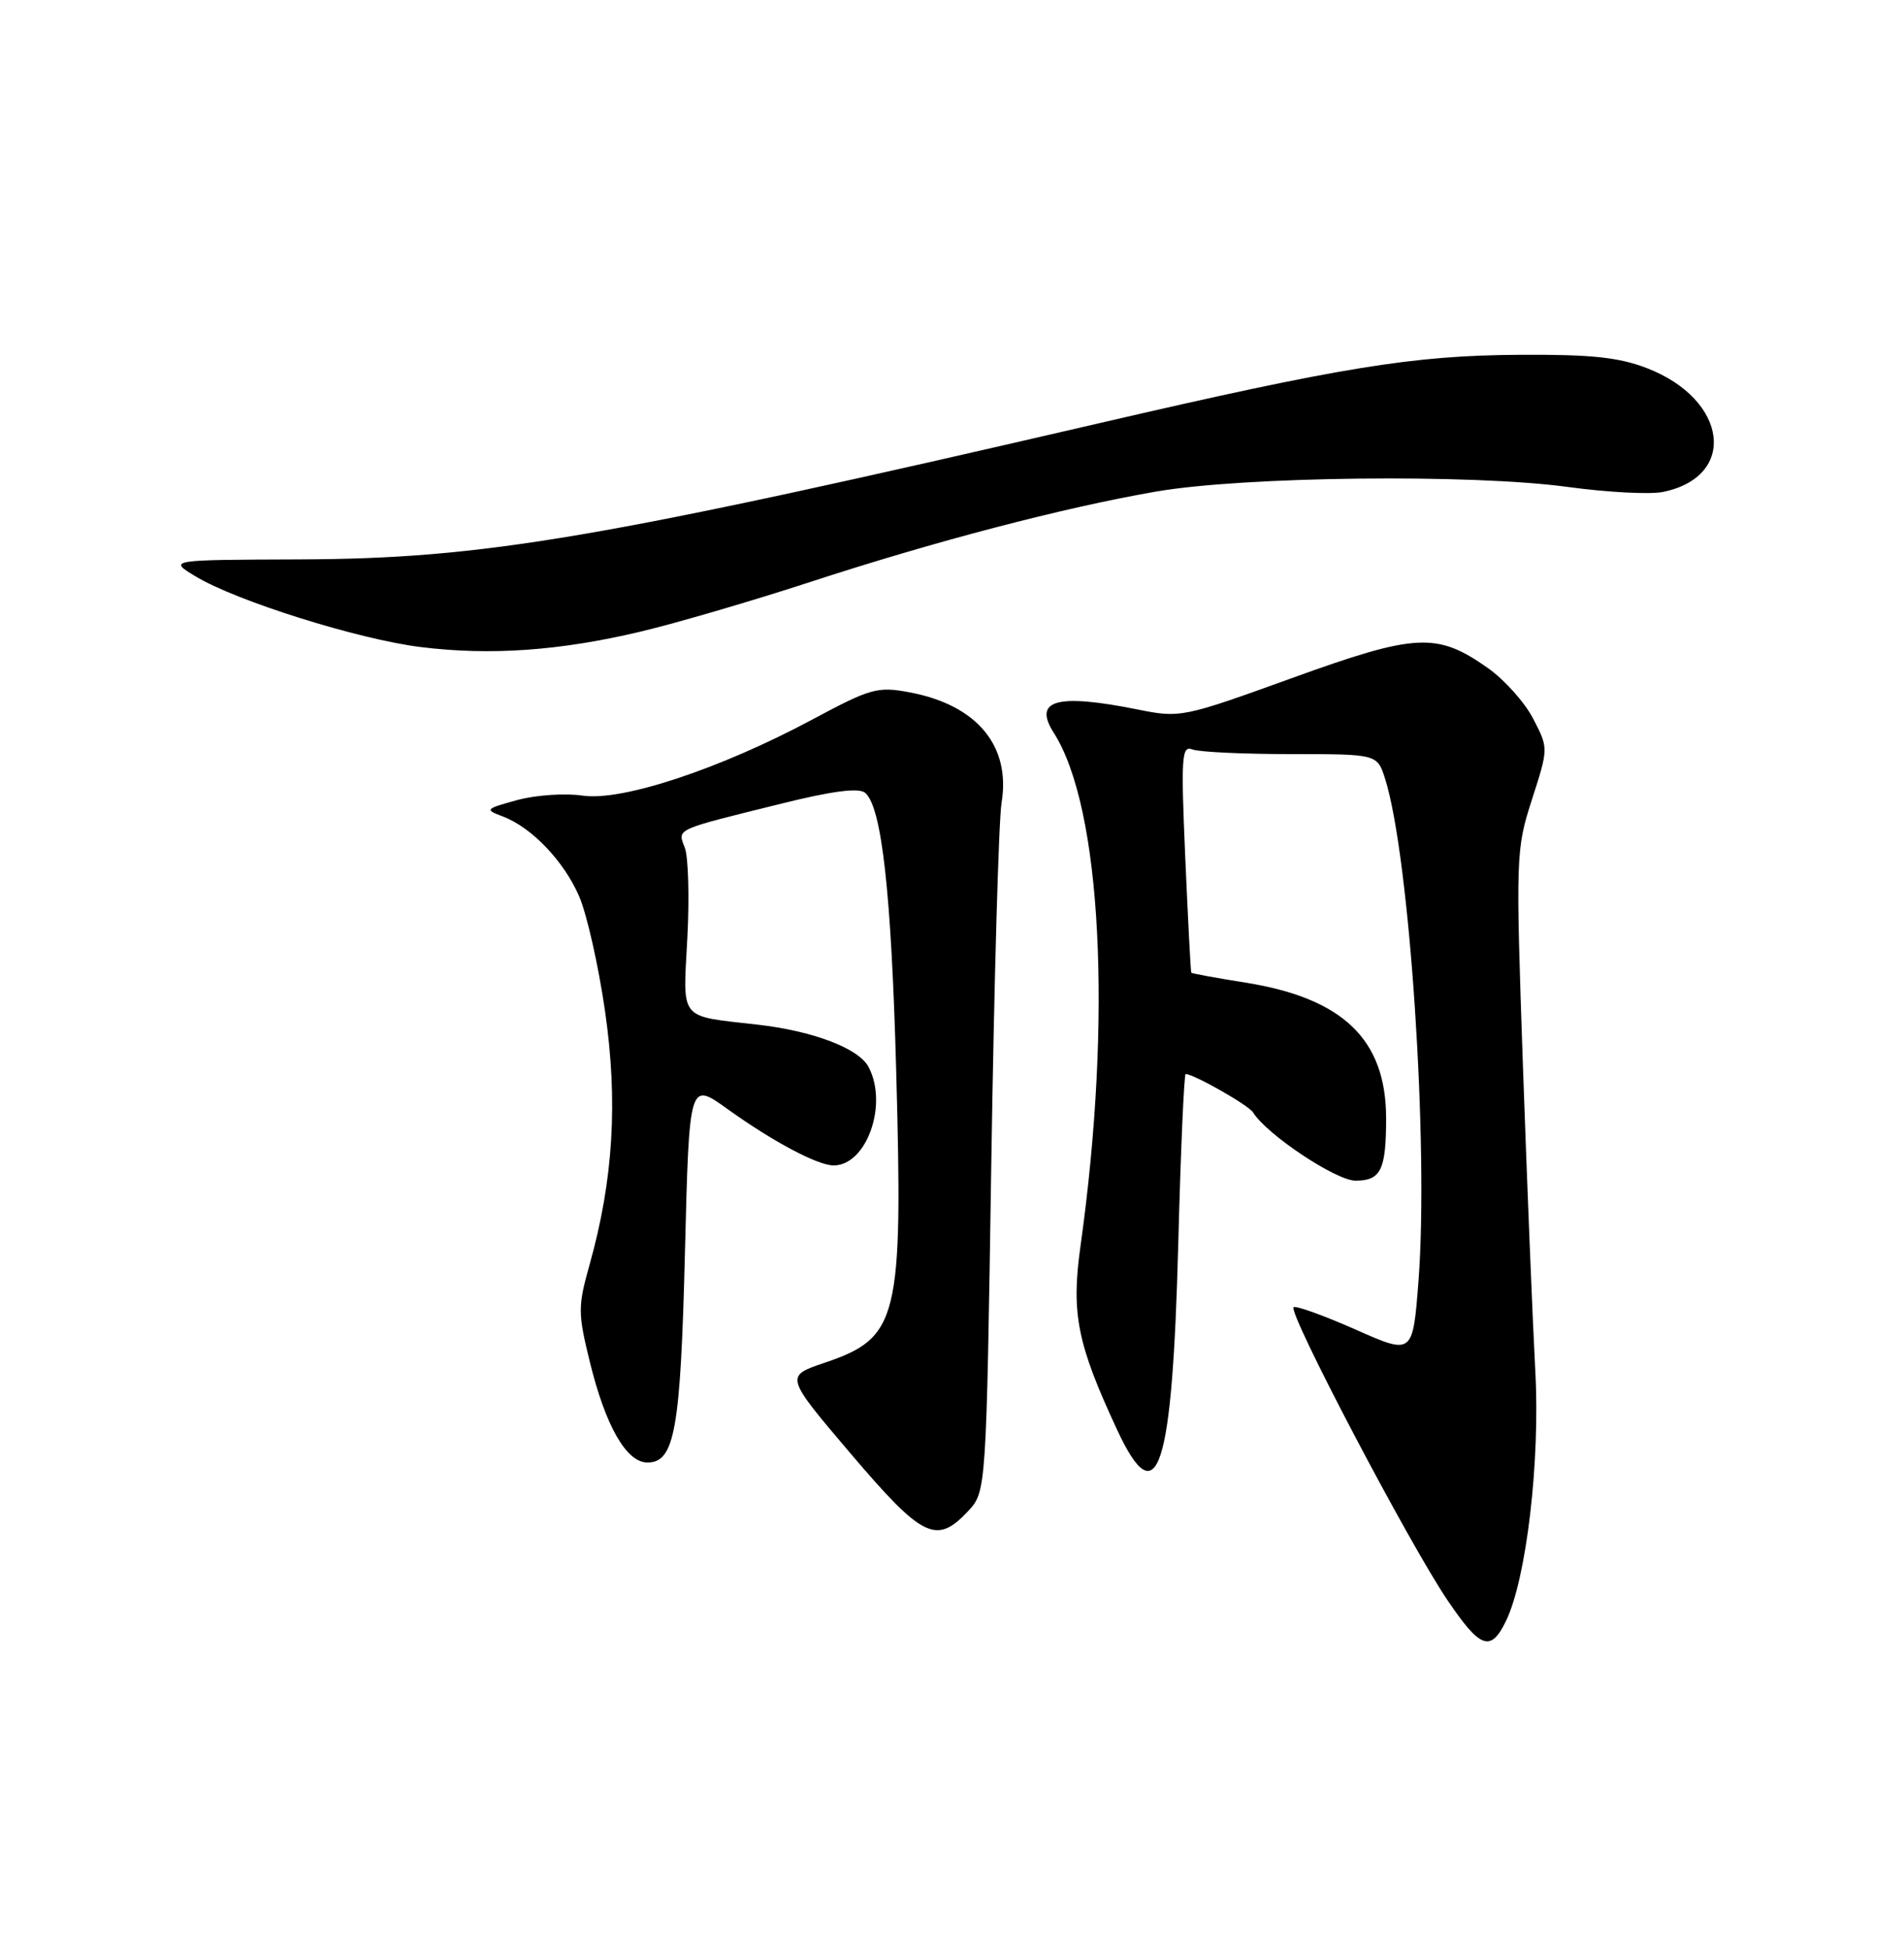<?xml version="1.0" encoding="UTF-8" standalone="no"?>
<!DOCTYPE svg PUBLIC "-//W3C//DTD SVG 1.1//EN" "http://www.w3.org/Graphics/SVG/1.1/DTD/svg11.dtd" >
<svg xmlns="http://www.w3.org/2000/svg" xmlns:xlink="http://www.w3.org/1999/xlink" version="1.1" viewBox="0 0 250 256">
 <g >
 <path fill="currentColor"
d=" M 197.72 212.85 C 200.42 207.32 202.24 191.86 201.59 180.00 C 201.25 173.68 200.52 155.72 199.97 140.10 C 199.01 112.30 199.03 111.55 201.15 104.96 C 203.32 98.23 203.32 98.23 201.32 94.37 C 200.22 92.24 197.55 89.25 195.40 87.73 C 188.68 82.98 185.98 83.11 169.61 89.03 C 155.28 94.21 154.97 94.27 149.36 93.14 C 138.73 91.01 135.60 91.89 138.37 96.22 C 144.63 106.02 146.07 133.61 141.87 163.60 C 140.63 172.45 141.43 176.43 146.70 187.75 C 151.98 199.08 153.93 193.11 154.71 163.25 C 155.03 151.01 155.47 141.00 155.68 141.00 C 156.74 141.00 163.95 145.10 164.52 146.03 C 166.31 148.93 175.42 155.00 177.98 155.00 C 181.31 155.00 182.00 153.60 182.00 146.82 C 182.00 136.48 176.37 131.05 163.53 129.00 C 159.69 128.39 156.49 127.80 156.42 127.70 C 156.34 127.59 155.99 120.81 155.63 112.64 C 155.05 99.30 155.15 97.84 156.57 98.39 C 157.45 98.73 163.27 99.00 169.50 99.00 C 180.84 99.00 180.84 99.00 181.87 102.25 C 185.10 112.48 187.61 150.43 186.25 168.19 C 185.50 177.88 185.50 177.88 178.00 174.55 C 173.88 172.73 170.21 171.40 169.86 171.61 C 168.99 172.12 185.06 202.73 190.10 210.14 C 194.37 216.44 195.73 216.92 197.72 212.85 Z  M 127.08 198.42 C 129.50 195.84 129.50 195.84 130.16 152.67 C 130.53 128.93 131.13 107.65 131.51 105.38 C 132.74 97.91 128.26 92.54 119.42 90.89 C 115.23 90.10 114.32 90.36 106.70 94.44 C 94.58 100.94 81.65 105.22 76.50 104.45 C 74.22 104.11 70.36 104.37 67.93 105.03 C 63.70 106.19 63.61 106.28 66.00 107.18 C 69.79 108.60 74.02 113.02 76.04 117.66 C 77.04 119.96 78.57 126.71 79.43 132.66 C 81.16 144.57 80.54 154.88 77.42 166.00 C 75.87 171.52 75.87 172.37 77.45 178.81 C 79.52 187.24 82.25 192.00 85.01 192.00 C 88.60 192.00 89.36 187.70 89.94 164.24 C 90.50 141.99 90.50 141.99 95.50 145.58 C 101.51 149.89 107.36 153.00 109.46 153.00 C 113.80 153.00 116.65 144.94 114.03 140.05 C 112.72 137.62 106.77 135.35 99.48 134.52 C 89.02 133.32 89.67 134.12 90.25 123.14 C 90.53 117.84 90.38 112.51 89.92 111.30 C 88.96 108.76 88.40 109.02 102.61 105.50 C 109.28 103.84 112.77 103.39 113.59 104.08 C 115.77 105.89 117.03 117.14 117.67 140.50 C 118.57 173.27 117.99 175.62 108.26 178.91 C 103.06 180.67 103.06 180.67 111.70 190.84 C 121.14 201.93 122.94 202.82 127.08 198.42 Z  M 84.15 82.91 C 88.74 81.82 98.67 78.92 106.21 76.46 C 122.83 71.03 139.58 66.66 151.76 64.54 C 163.29 62.54 193.21 62.20 205.87 63.93 C 211.03 64.63 216.62 64.93 218.31 64.59 C 228.19 62.61 226.90 52.44 216.24 48.33 C 212.54 46.90 208.87 46.52 199.50 46.58 C 185.53 46.66 176.08 48.20 144.50 55.52 C 78.71 70.77 63.55 73.35 39.30 73.44 C 22.09 73.50 22.09 73.50 25.68 75.67 C 31.05 78.91 47.06 83.94 55.26 84.95 C 64.42 86.08 73.53 85.44 84.15 82.91 Z "/>
</g>
</svg>